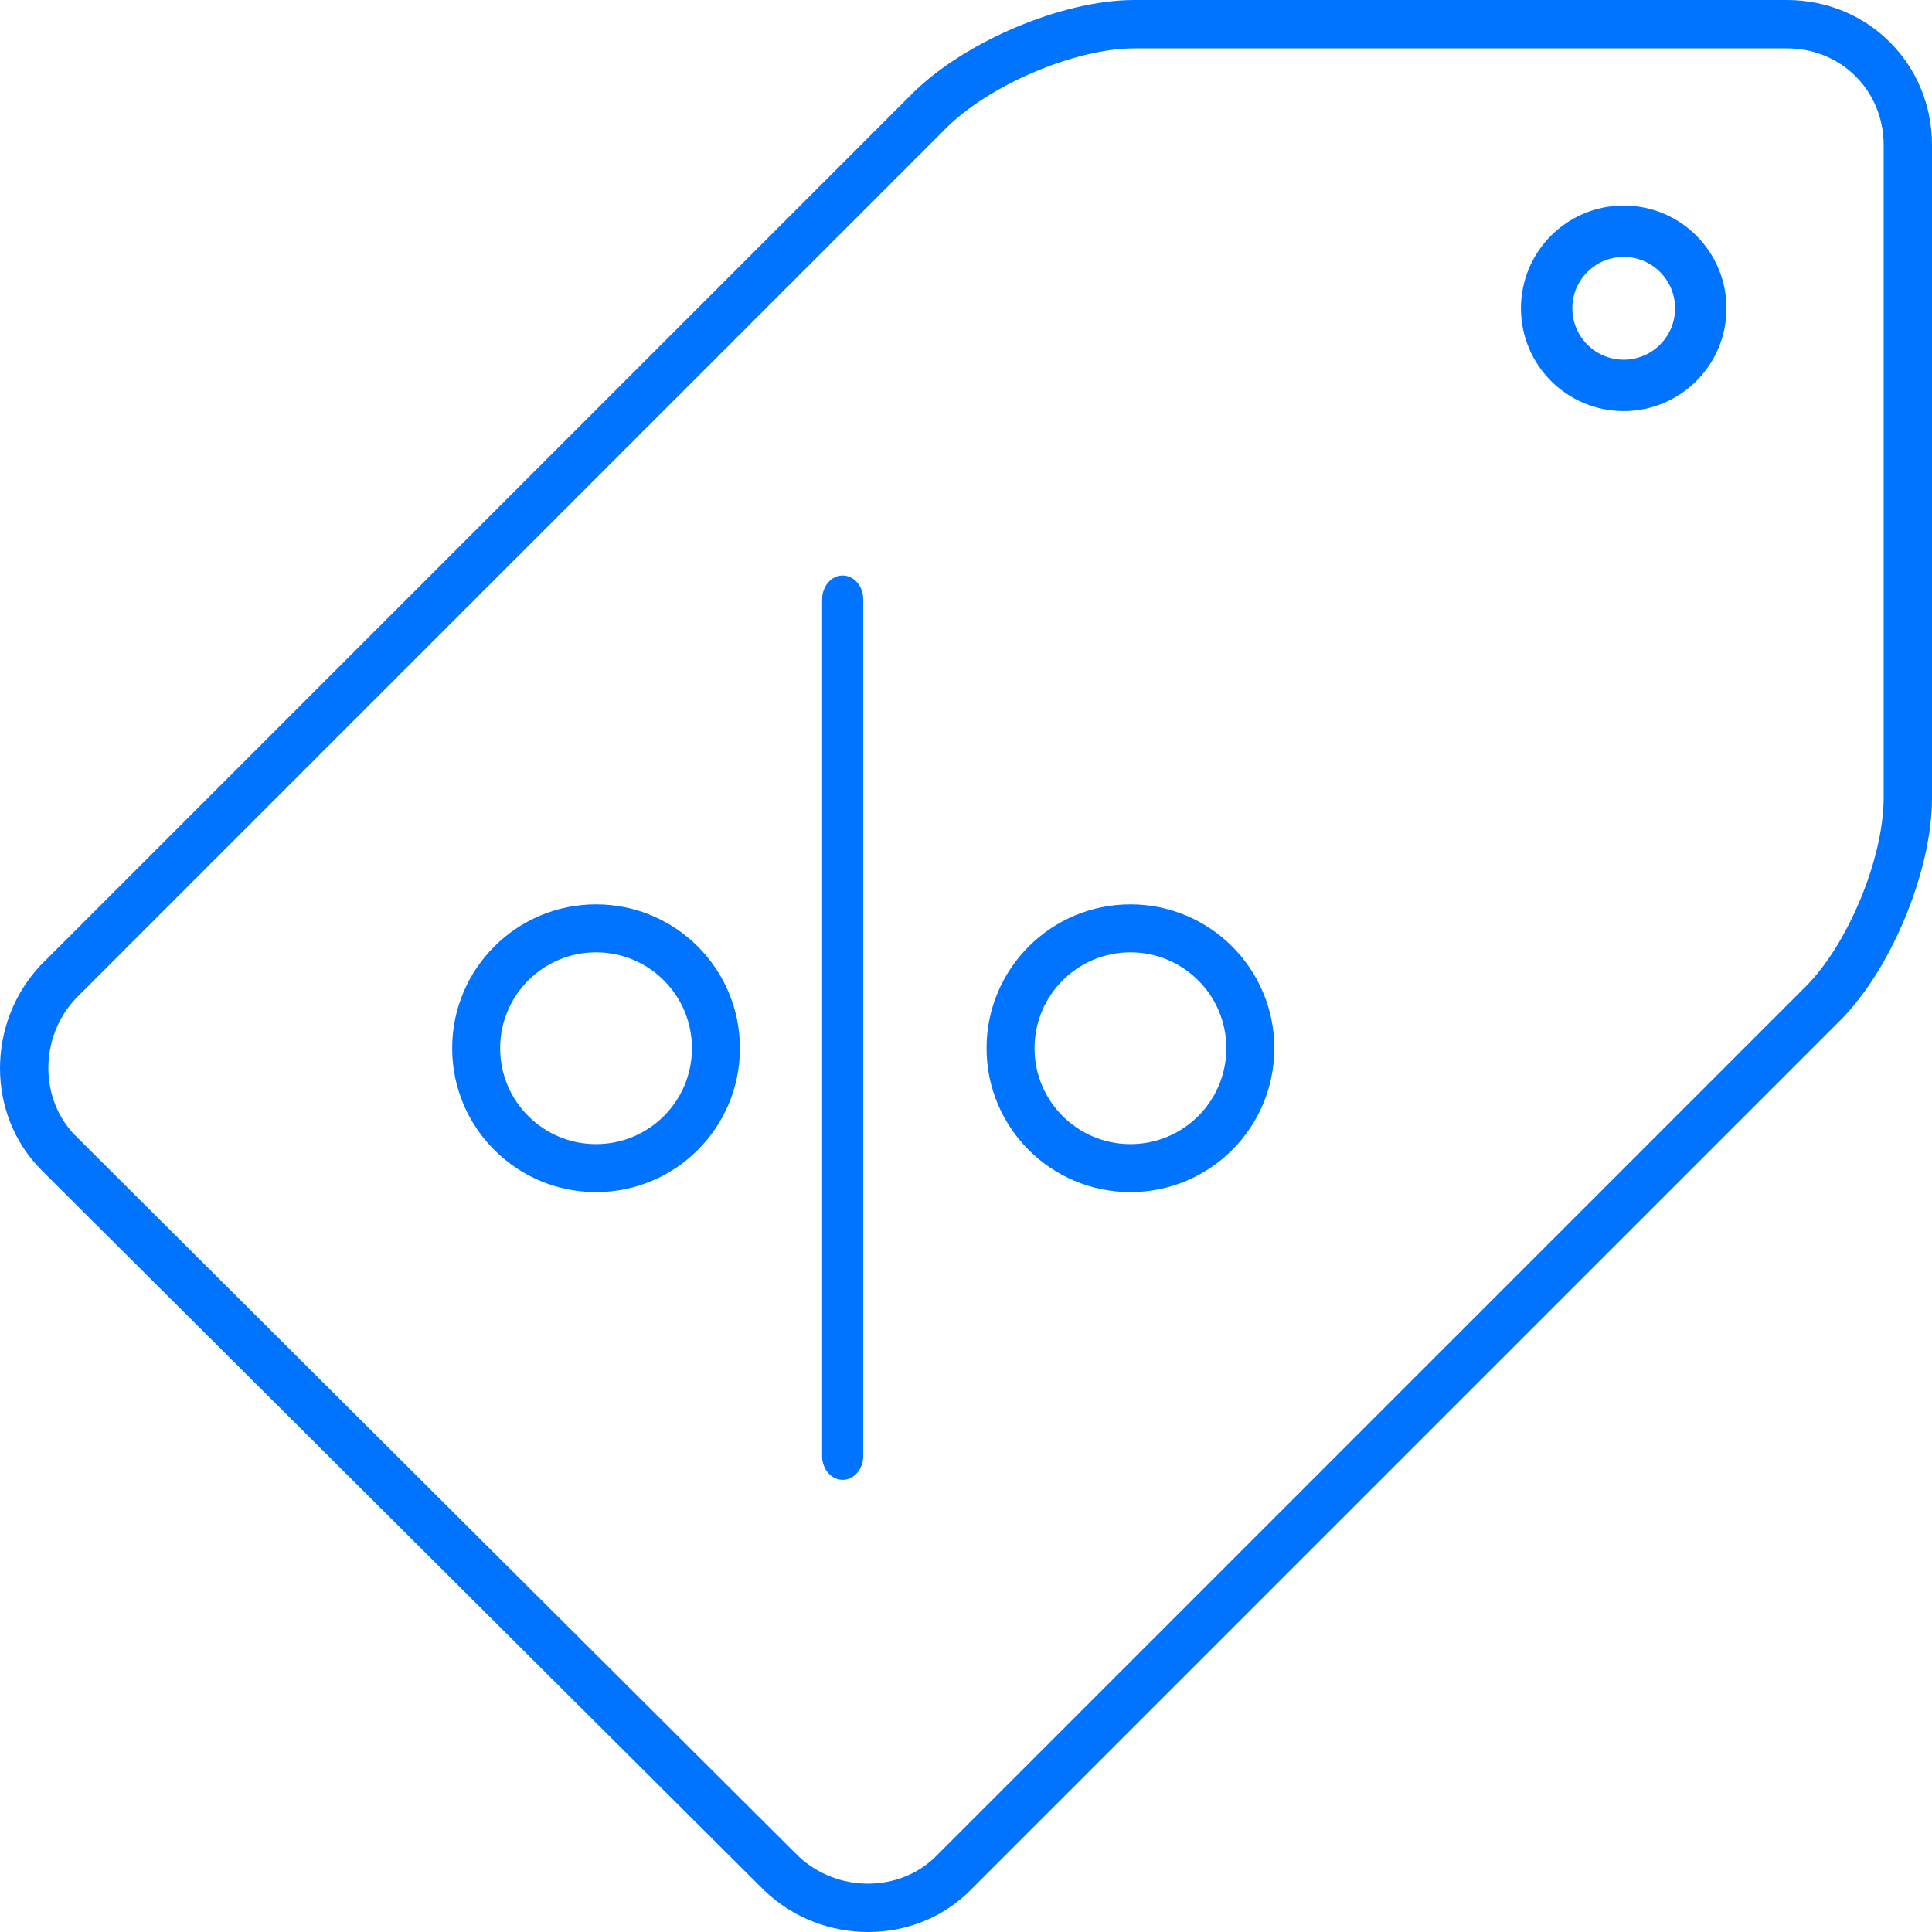 <?xml version="1.0" encoding="UTF-8"?>
<svg width="47px" height="47px" viewBox="0 0 47 47" version="1.1" xmlns="http://www.w3.org/2000/svg" xmlns:xlink="http://www.w3.org/1999/xlink">
    <!-- Generator: Sketch 51.3 (57544) - http://www.bohemiancoding.com/sketch -->
    <title>Group 10</title>
    <desc>Created with Sketch.</desc>
    <defs></defs>
    <g id="Popups" stroke="none" stroke-width="1" fill="none" fill-rule="evenodd">
        <g id="0.-Website-Home-Popups" transform="translate(-508, -176)" fill="#0073FF">
            <g id="Group-10" transform="translate(508, 176)">
                <path d="M21,14.579 C21,14.259 20.776,14 20.5,14 C20.321,14 20.165,14.108 20.077,14.271 C20.028,14.36 20,14.466 20,14.579 L20,35.421 C20,35.741 20.224,36 20.5,36 C20.776,36 21,35.741 21,35.421 L21,14.579 Z" id="Shape" fill-rule="nonzero"></path>
                <path d="M11,25.5 C11,23.567 12.567,22 14.5,22 C16.433,22 18,23.567 18,25.5 C18,27.433 16.433,29 14.5,29 C12.567,29 11,27.433 11,25.5 Z M14.5,23.167 C13.211,23.167 12.167,24.211 12.167,25.5 C12.167,26.789 13.211,27.833 14.5,27.833 C15.789,27.833 16.833,26.789 16.833,25.5 C16.833,24.211 15.789,23.167 14.5,23.167 Z" id="Shape"></path>
                <path d="M24,25.5 C24,23.567 25.567,22 27.5,22 C29.433,22 31,23.567 31,25.5 C31,27.433 29.433,29 27.5,29 C25.567,29 24,27.433 24,25.5 Z M27.5,23.167 C26.211,23.167 25.167,24.211 25.167,25.5 C25.167,26.789 26.211,27.833 27.5,27.833 C28.789,27.833 29.833,26.789 29.833,25.5 C29.833,24.211 28.789,23.167 27.5,23.167 Z" id="Shape"></path>
                <path d="M39.5,5 C38.119,5 37,6.119 37,7.5 C37,8.881 38.119,10 39.5,10 C40.881,10 42,8.881 42,7.5 C42,6.119 40.881,5 39.5,5 Z M38.25,7.5 C38.25,6.81 38.809,6.25 39.5,6.25 C40.191,6.25 40.75,6.81 40.75,7.5 C40.75,8.19 40.191,8.75 39.5,8.75 C38.809,8.75 38.25,8.19 38.25,7.5 Z" id="Shape"></path>
                <path d="M24.712,0.664 C25.663,0.262 26.697,0 27.594,0 L43.472,0 C45.443,0 47,1.557 47,3.528 L47,19.406 C47,20.328 46.739,21.377 46.344,22.329 C45.95,23.28 45.398,24.191 44.77,24.82 L23.6,45.99 C22.247,47.342 20,47.328 18.604,46 L18.598,45.995 L18.593,45.99 L1.011,28.467 C-0.342,27.113 -0.327,24.867 0.999,23.47 L1.005,23.464 L1.011,23.459 L22.18,2.289 C22.836,1.633 23.76,1.067 24.712,0.664 Z M25.17,1.747 C24.313,2.109 23.531,2.601 23.012,3.121 L1.848,24.285 C0.945,25.24 0.961,26.754 1.842,27.634 L19.418,45.152 C20.374,46.055 21.887,46.039 22.768,45.158 L43.938,23.988 C44.426,23.5 44.903,22.735 45.258,21.878 C45.614,21.022 45.824,20.129 45.824,19.406 L45.824,3.528 C45.824,2.207 44.793,1.176 43.472,1.176 L27.594,1.176 C26.902,1.176 26.027,1.385 25.17,1.747 Z" id="Shape"></path>
            </g>
        </g>
    </g>
</svg>
